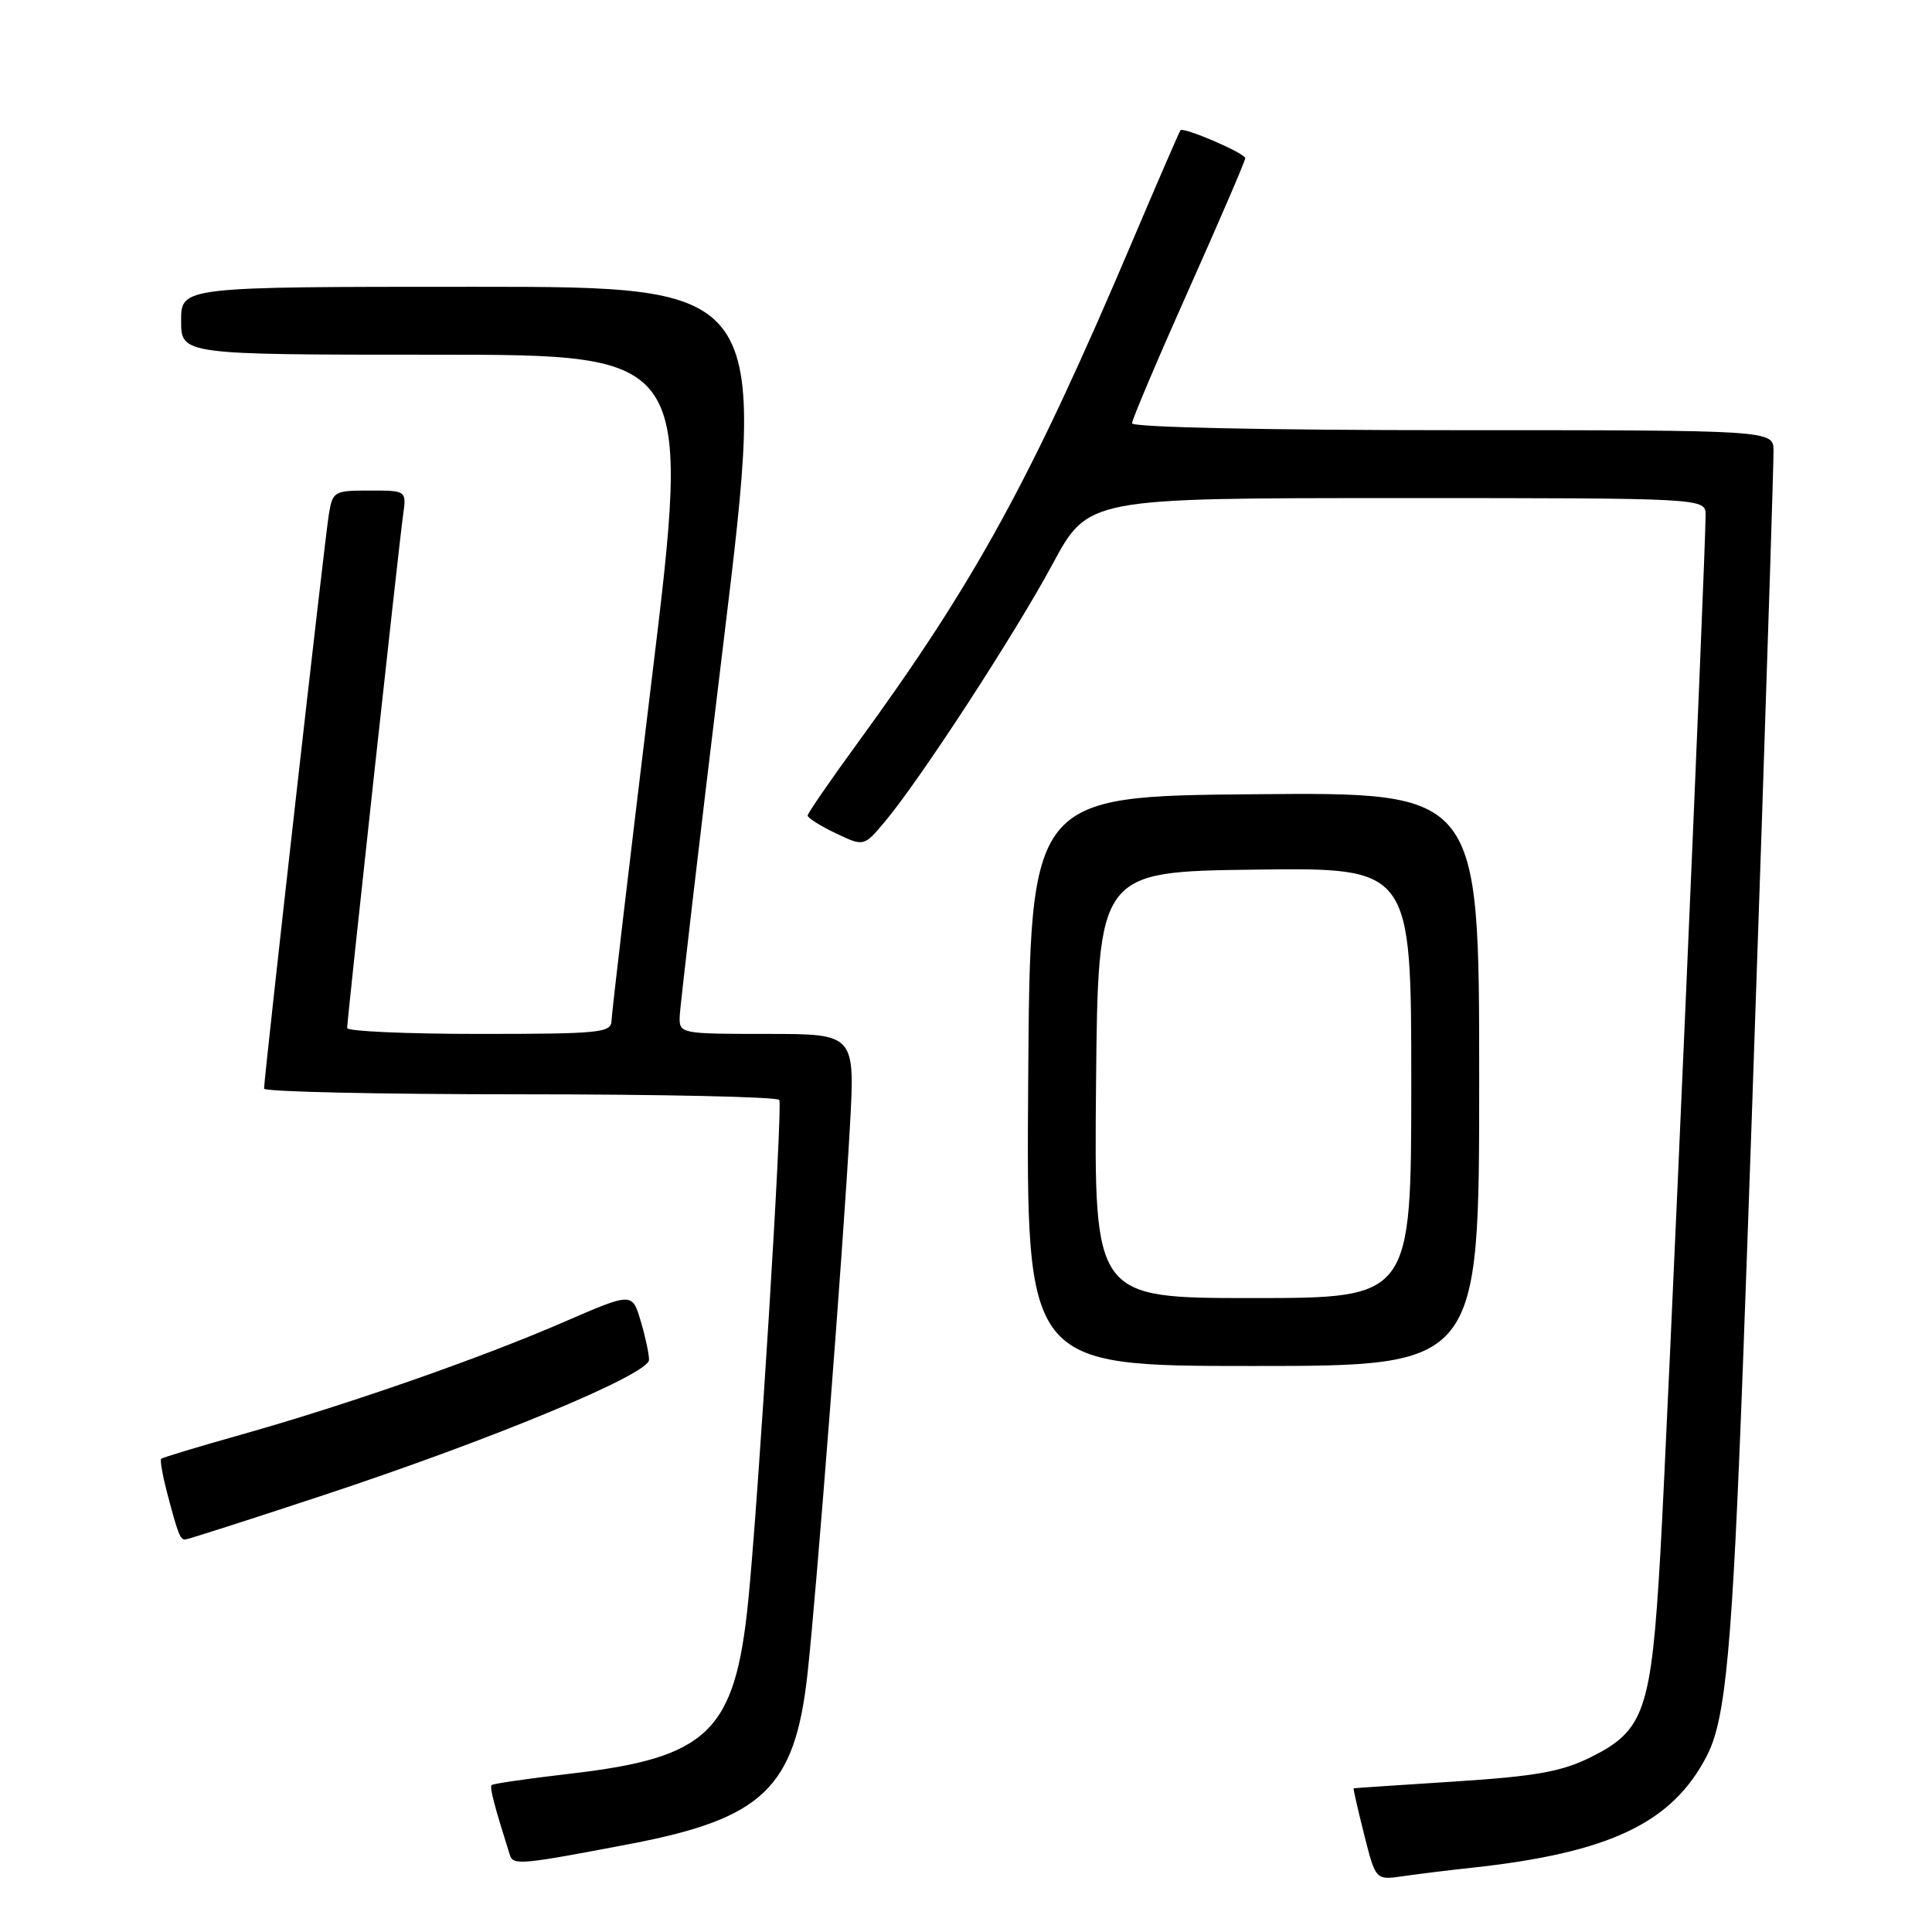 <?xml version="1.0" encoding="UTF-8" standalone="no"?>
<!DOCTYPE svg PUBLIC "-//W3C//DTD SVG 1.1//EN" "http://www.w3.org/Graphics/SVG/1.1/DTD/svg11.dtd" >
<svg xmlns="http://www.w3.org/2000/svg" xmlns:xlink="http://www.w3.org/1999/xlink" version="1.1" viewBox="0 0 256 256">
 <g >
 <path fill="currentColor"
d=" M 195.00 247.49 C 213.33 245.50 221.60 241.55 226.19 232.61 C 228.68 227.75 229.54 218.36 230.96 180.50 C 232.22 146.85 235.00 63.79 235.00 59.75 C 235.00 57.00 235.00 57.00 192.50 57.00 C 167.77 57.00 150.00 56.62 150.00 56.09 C 150.00 55.60 153.38 47.63 157.50 38.40 C 161.62 29.17 165.00 21.32 165.00 20.96 C 165.00 20.31 156.86 16.80 156.42 17.26 C 156.29 17.39 153.42 24.02 150.03 32.00 C 136.61 63.60 129.22 77.08 113.60 98.50 C 109.99 103.45 107.03 107.75 107.02 108.06 C 107.01 108.38 108.68 109.43 110.74 110.41 C 114.47 112.19 114.47 112.19 117.27 108.85 C 121.97 103.24 134.48 84.01 139.47 74.75 C 144.18 66.00 144.18 66.00 185.09 66.00 C 226.00 66.00 226.00 66.00 226.00 68.25 C 226.00 73.48 220.92 189.98 220.00 205.93 C 218.80 226.68 217.90 229.31 210.76 232.85 C 206.91 234.76 203.53 235.36 192.76 236.06 C 185.47 236.53 179.44 236.93 179.36 236.96 C 179.29 236.98 179.91 239.73 180.75 243.06 C 182.28 249.13 182.28 249.13 185.89 248.61 C 187.88 248.32 191.97 247.81 195.00 247.49 Z  M 83.50 244.33 C 101.09 240.97 105.32 236.92 106.99 221.86 C 108.18 211.15 111.74 165.19 112.62 149.25 C 113.30 137.00 113.30 137.00 101.65 137.00 C 90.22 137.00 90.00 136.96 90.06 134.75 C 90.09 133.51 92.69 111.24 95.85 85.25 C 101.59 38.00 101.59 38.00 62.79 38.00 C 24.00 38.00 24.00 38.00 24.00 42.50 C 24.00 47.00 24.00 47.00 57.80 47.00 C 91.59 47.00 91.59 47.00 86.33 90.25 C 83.44 114.04 81.05 134.29 81.03 135.25 C 81.00 136.85 79.49 137.00 63.50 137.00 C 53.88 137.00 46.00 136.65 46.00 136.22 C 46.00 135.08 52.87 72.07 53.41 68.25 C 53.87 65.00 53.87 65.00 48.98 65.00 C 44.24 65.00 44.07 65.10 43.56 68.25 C 43.02 71.54 34.98 142.87 34.99 144.25 C 35.00 144.66 50.27 145.00 68.94 145.00 C 87.61 145.00 103.05 145.34 103.26 145.75 C 103.73 146.67 100.49 198.81 99.13 212.28 C 97.38 229.51 93.84 232.92 75.50 235.03 C 70.00 235.67 65.34 236.34 65.15 236.53 C 64.85 236.82 65.47 239.18 67.56 245.80 C 68.00 247.19 69.00 247.10 83.50 244.33 Z  M 42.80 198.14 C 65.40 190.67 86.00 182.10 86.00 180.18 C 86.00 179.38 85.50 177.05 84.88 174.99 C 83.76 171.25 83.76 171.25 74.68 175.19 C 63.61 179.99 46.07 186.11 32.09 190.06 C 26.36 191.67 21.53 193.13 21.36 193.30 C 21.19 193.47 21.52 195.39 22.08 197.56 C 23.54 203.14 23.86 204.00 24.52 204.00 C 24.83 204.00 33.06 201.36 42.80 198.14 Z  M 196.00 142.99 C 196.00 104.97 196.00 104.97 166.25 105.24 C 136.50 105.50 136.50 105.50 136.24 143.25 C 135.98 181.00 135.98 181.00 165.99 181.00 C 196.00 181.00 196.00 181.00 196.00 142.99 Z  M 145.23 143.75 C 145.50 115.50 145.50 115.50 166.25 115.23 C 187.00 114.96 187.00 114.96 187.00 143.48 C 187.00 172.00 187.00 172.00 165.98 172.00 C 144.97 172.00 144.97 172.00 145.23 143.75 Z "/>
</g>
</svg>